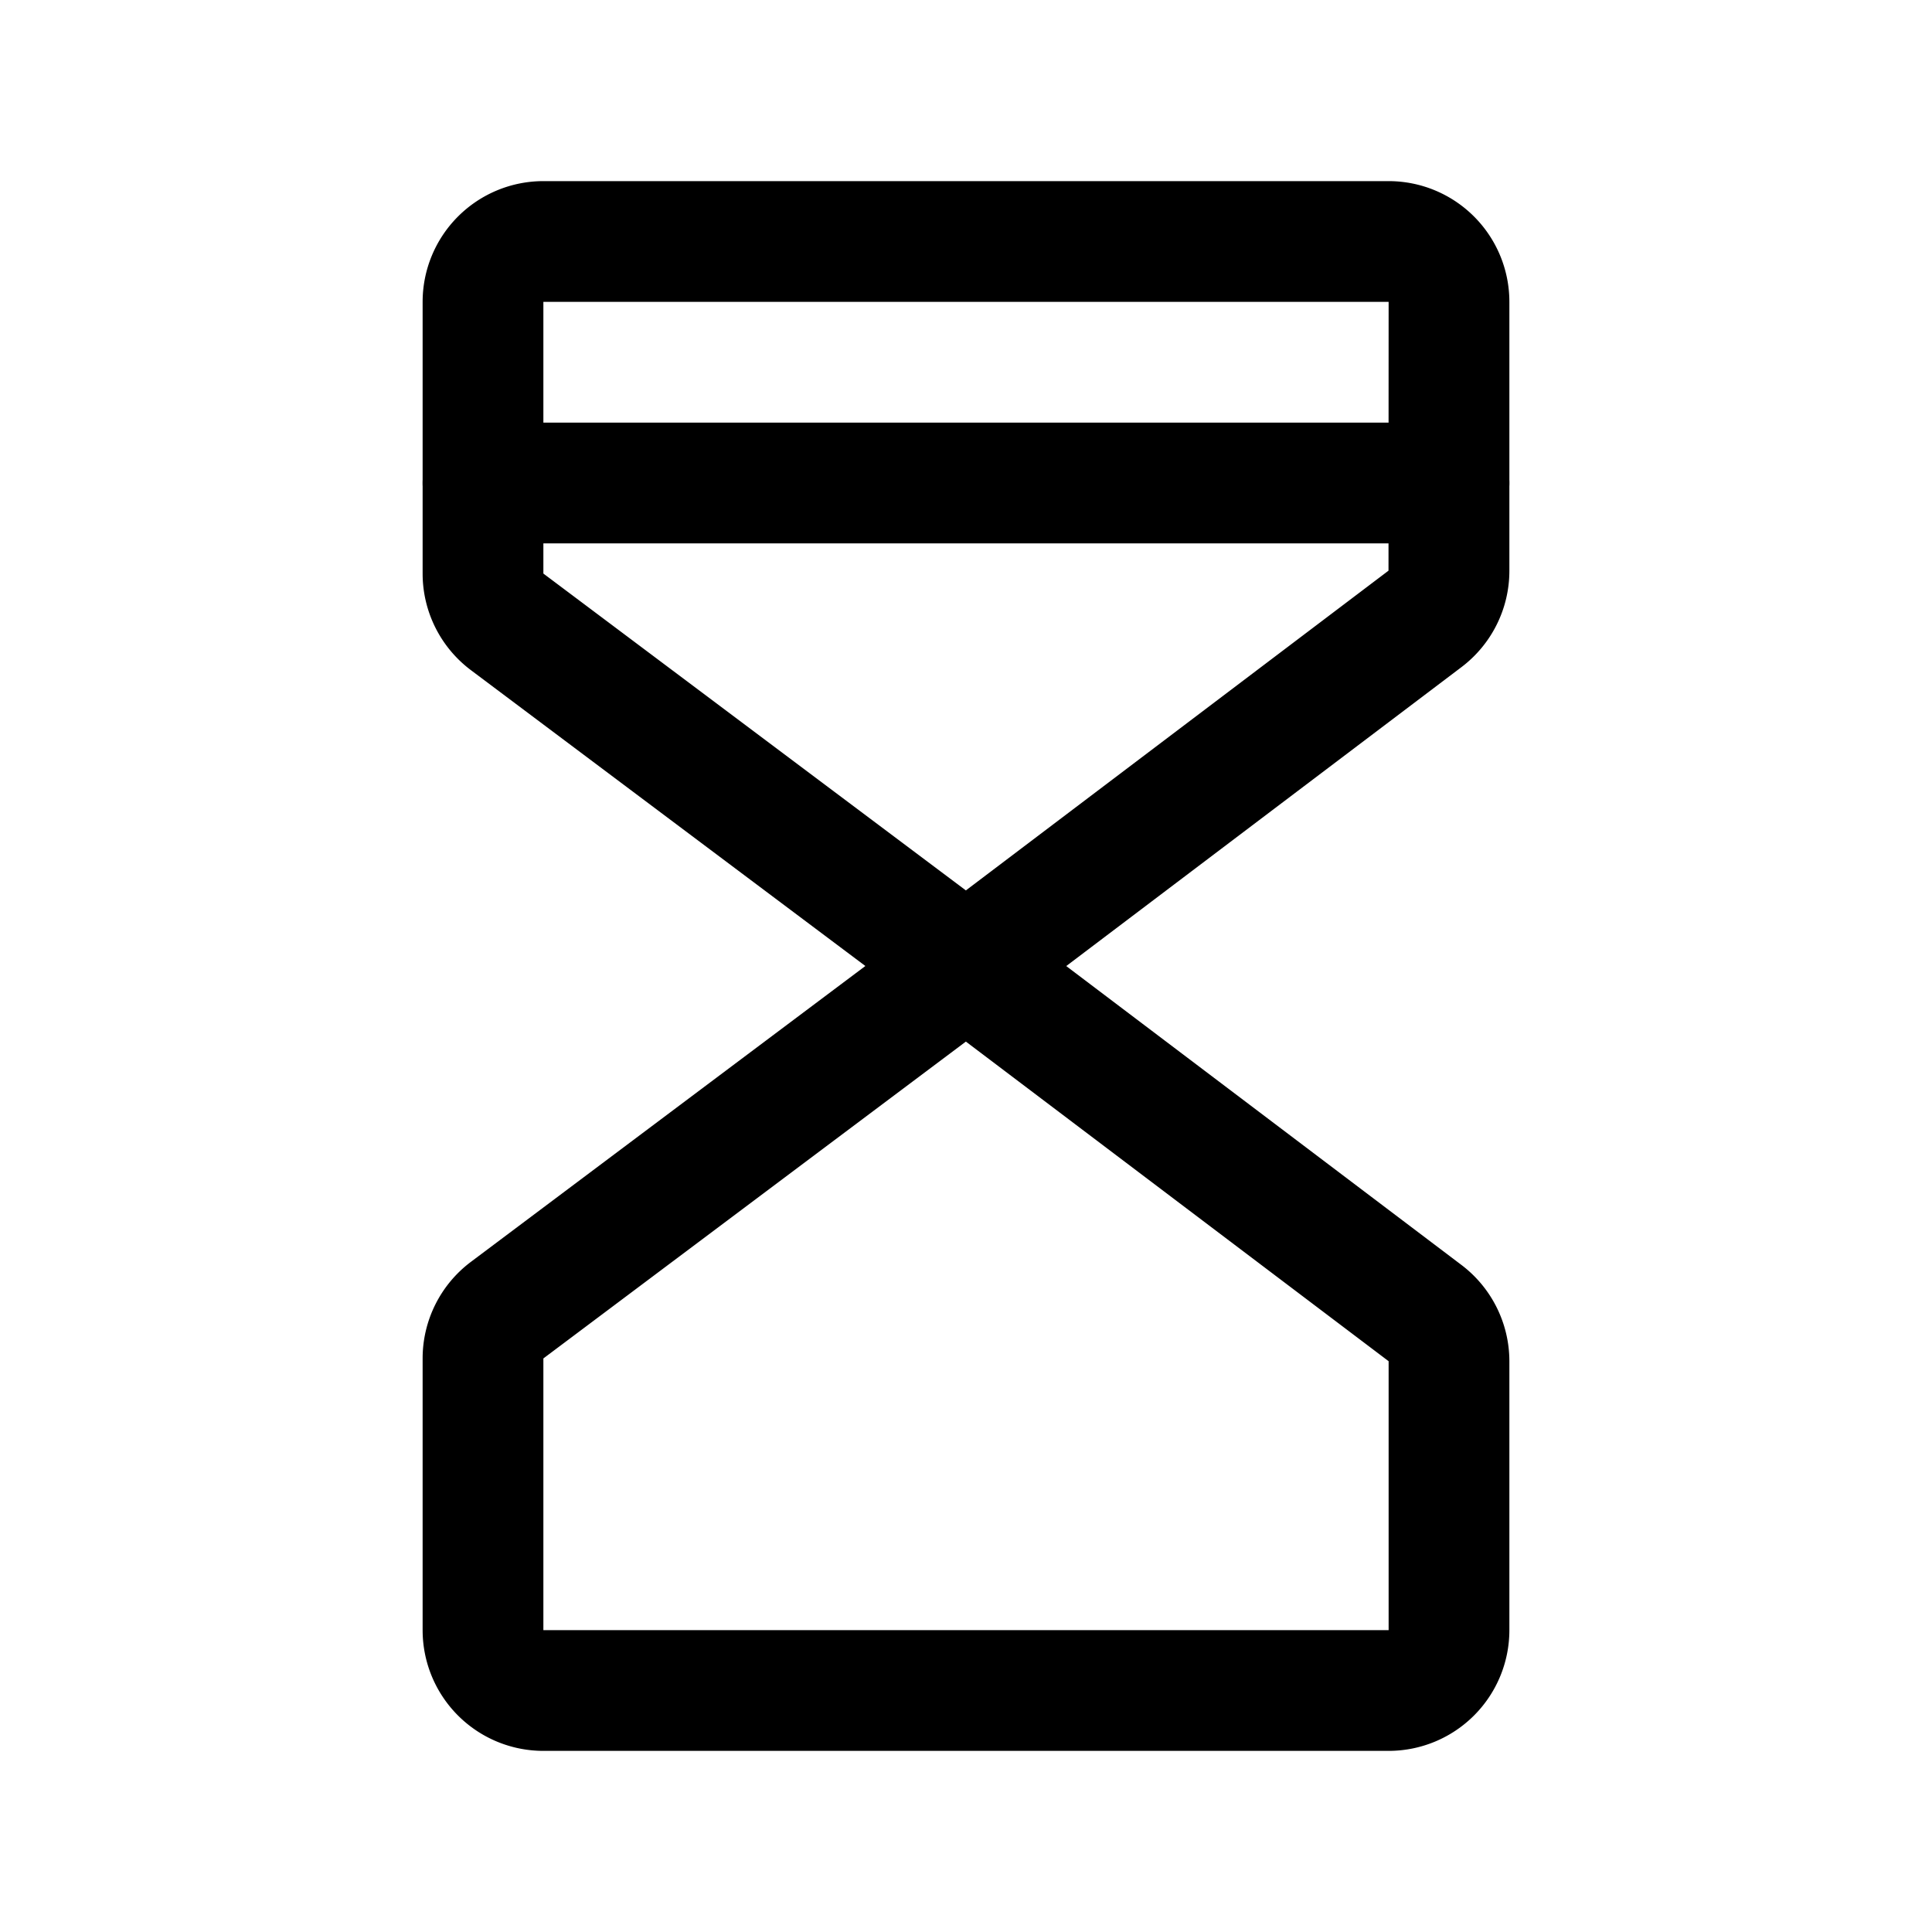 <svg xmlns="http://www.w3.org/2000/svg" width="16" height="16" fill="currentColor" viewBox="0 0 16 16">
  <path fill="currentColor" fill-rule="evenodd" d="M3.793 1.793A1 1 0 0 1 4.5 1.5h7a1 1 0 0 1 1 1v2.23a1 1 0 0 1-.397.795L8.302 8.4a.5.5 0 0 1-.602 0L3.9 5.55a1 1 0 0 1-.4-.8V2.5a1 1 0 0 1 .293-.707ZM11.5 2.5h-7v2.25l3.499 2.624 3.5-2.648L11.5 2.5Z" clip-rule="evenodd"/>
  <path fill="currentColor" fill-rule="evenodd" d="M7.7 7.6a.5.5 0 0 1 .602.001l3.8 2.874a1.001 1.001 0 0 1 .398.797V13.5a1 1 0 0 1-1 1h-7a1 1 0 0 1-1-1v-2.25a1 1 0 0 1 .4-.8L7.7 7.6Zm.299 1.026L4.5 11.25v2.25h7v-2.227L7.999 8.626ZM3.5 4a.5.5 0 0 1 .5-.5h8a.5.5 0 0 1 0 1H4a.5.5 0 0 1-.5-.5Z" clip-rule="evenodd"/>
</svg>
